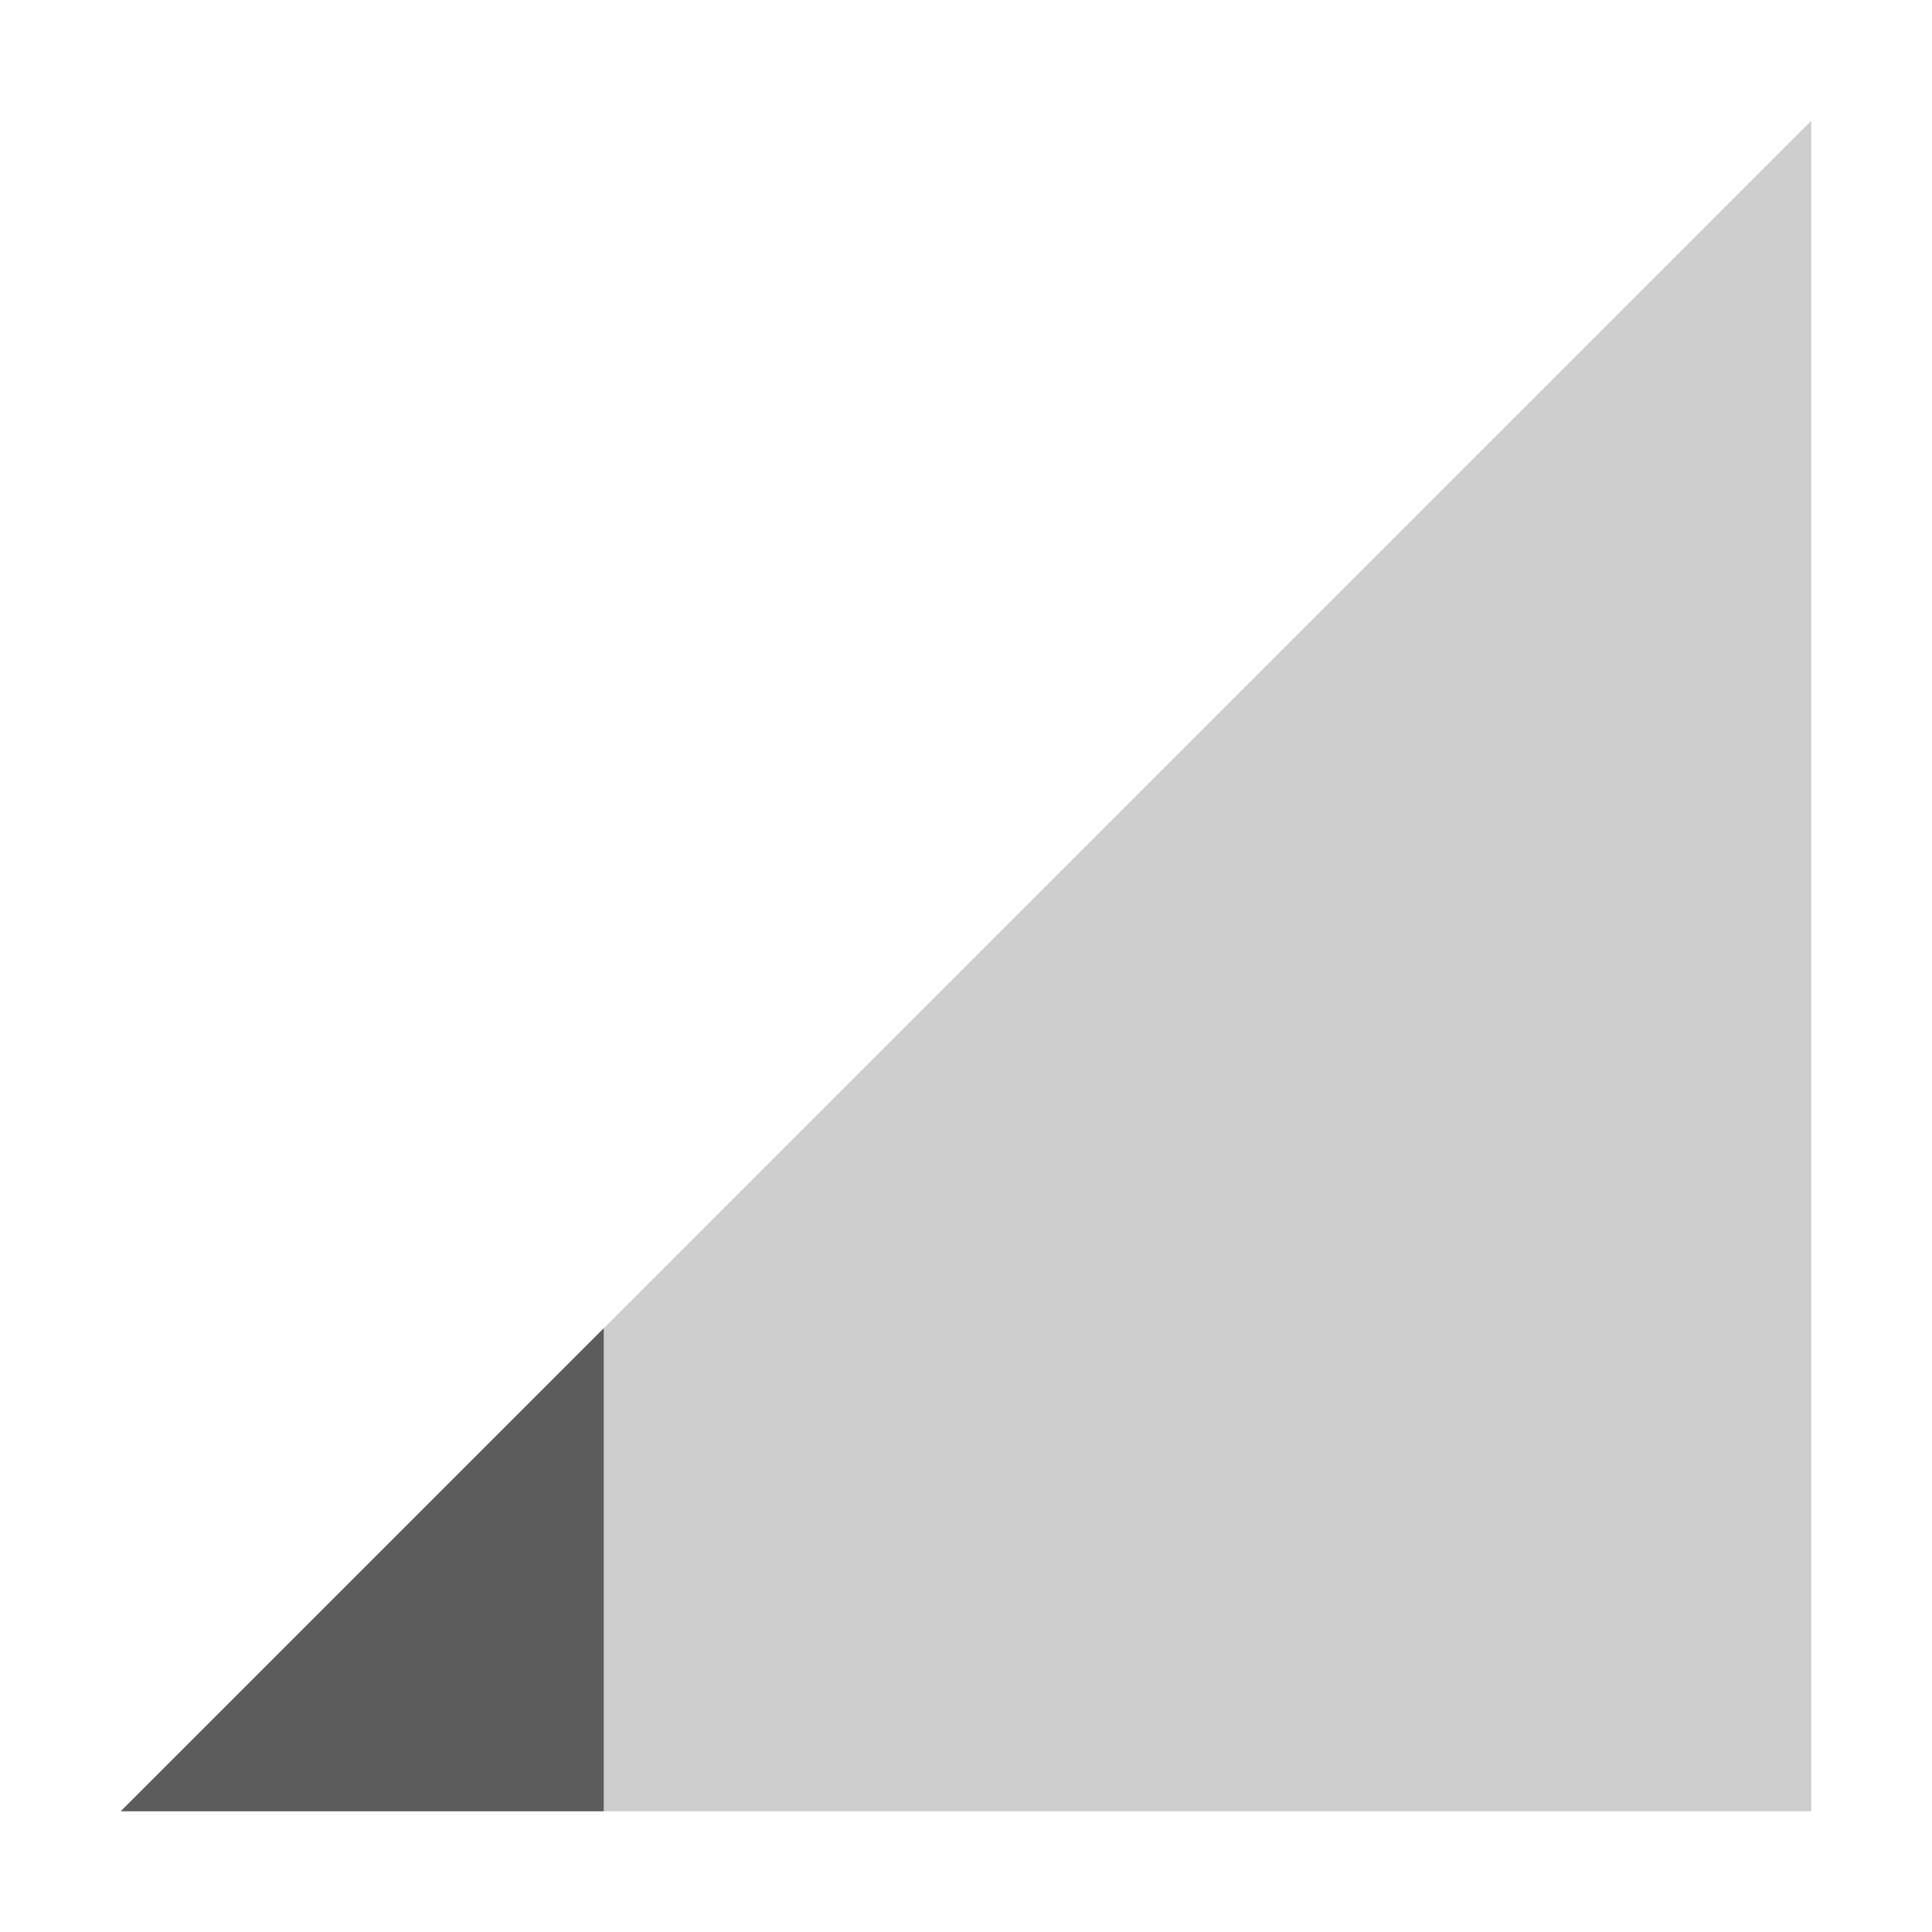 <svg xmlns="http://www.w3.org/2000/svg" width="16" height="16" version="1.1">
 <path style="opacity:0.3;fill:#5c5c5c" d="M 1,15 15,1 V 15 Z"/>
 <path style="fill:#5c5c5c" d="M 5,11 1,15 H 5 Z"/>
</svg>
